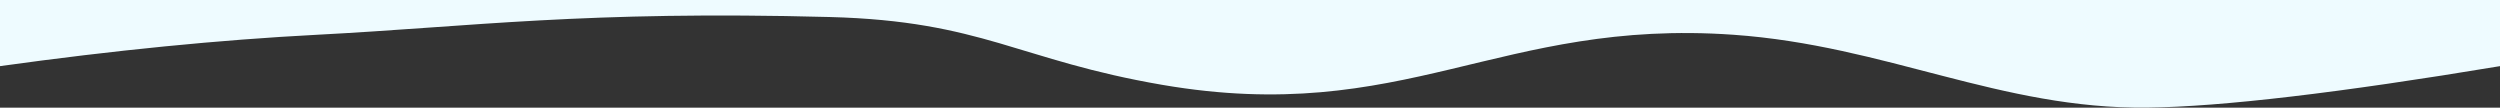 
<svg width="1440px" height="62px" viewBox="0 0 1440 62" version="1.1" xmlns="http://www.w3.org/2000/svg" xmlns:xlink="http://www.w3.org/1999/xlink">
    <rect x="0" y="0" width="1440" height="62" fill="#333333" stroke="none"/>
    <g id="MVP" stroke="none" stroke-width="1" fill="none" fill-rule="evenodd">
        <g id="Disney-Collection-MVP" transform="translate(0, -3121)" fill="#EEFBFF">
            <path d="M0,3121 L1440,3121 L1440,3159.094 C1347.19,3174.52 1279.523,3182.482 1237,3182.98 C1152.22,3183.973 1086.5,3147.244 998.5,3141.025 C863.581,3131.49 808.852,3193.794 669.5,3169.878 C586.5,3155.634 566,3133.15 478,3130.806 C336.475,3127.036 271.992,3136.365 182.565,3141.025 C126.431,3143.95 65.576,3149.973 0,3159.094 L0,3121 Z" id="Rectangle-2-Copy-5"></path>
        </g>
    </g>
</svg>